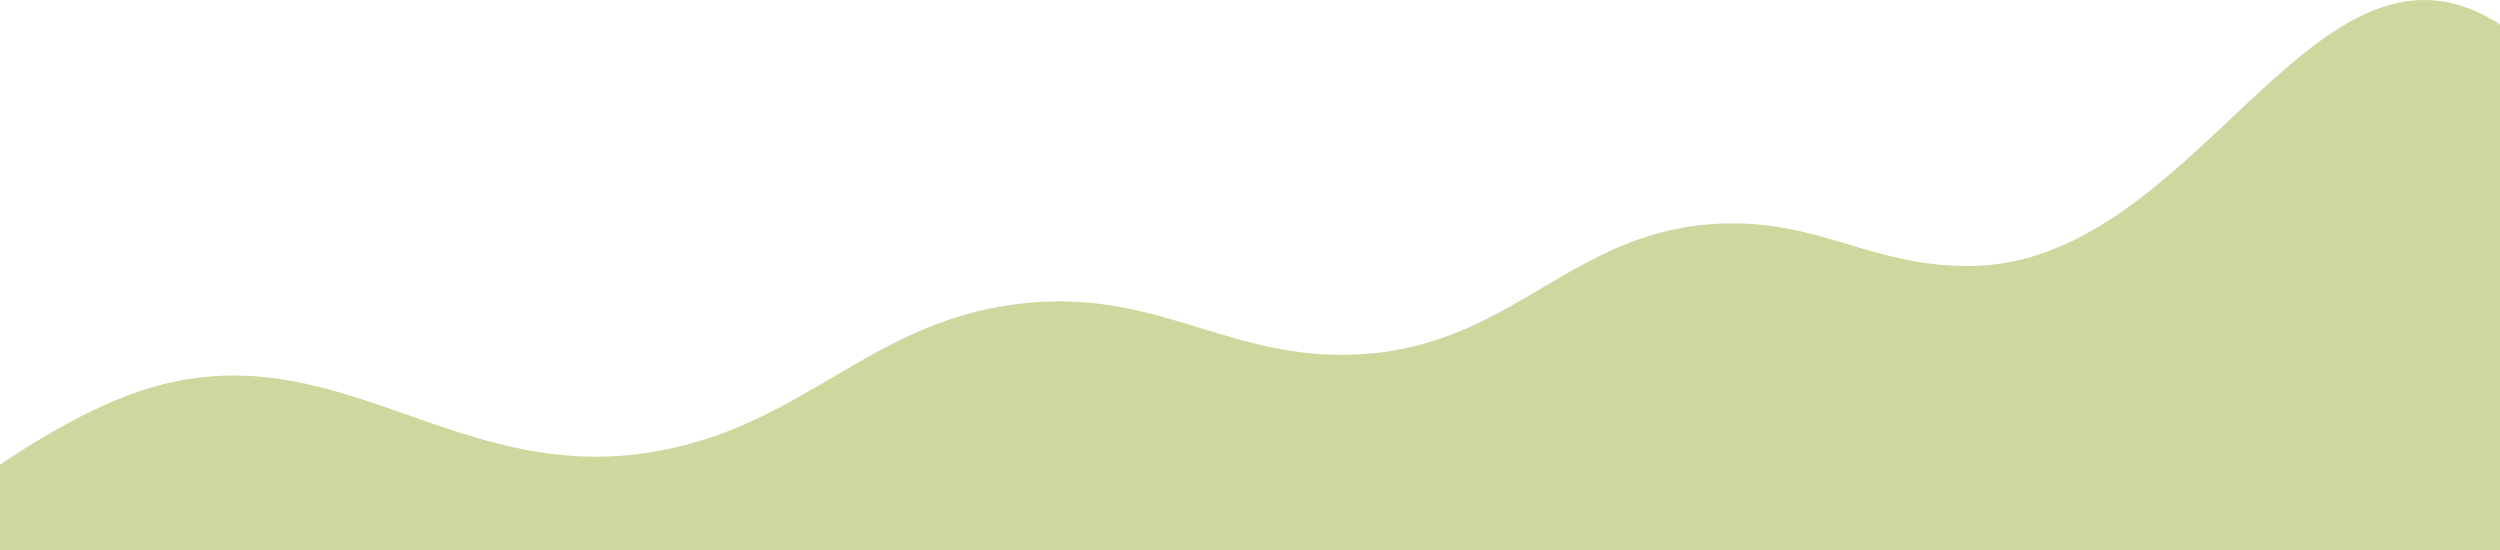 <svg xmlns="http://www.w3.org/2000/svg" width="1440" height="317" fill="none" viewBox="0 0 1440 317"><path fill="#CDD89E" d="M85.599 223.635C18.618 243.777 -65 317 -65 317H1442.04C1442.04 317 1543.2 83.763 1442.04 15.435C1333.7 -57.739 1267.01 153.01 1134 153.236C1077.57 153.332 1048.21 126.686 991.823 128.771C906.92 131.912 873.695 196.193 789.094 203.663C712.581 210.42 671.349 167.932 594.79 174.206C500.704 181.916 464.388 247.782 370.999 261.081C259.729 276.925 192.851 191.382 85.599 223.635Z"/></svg>